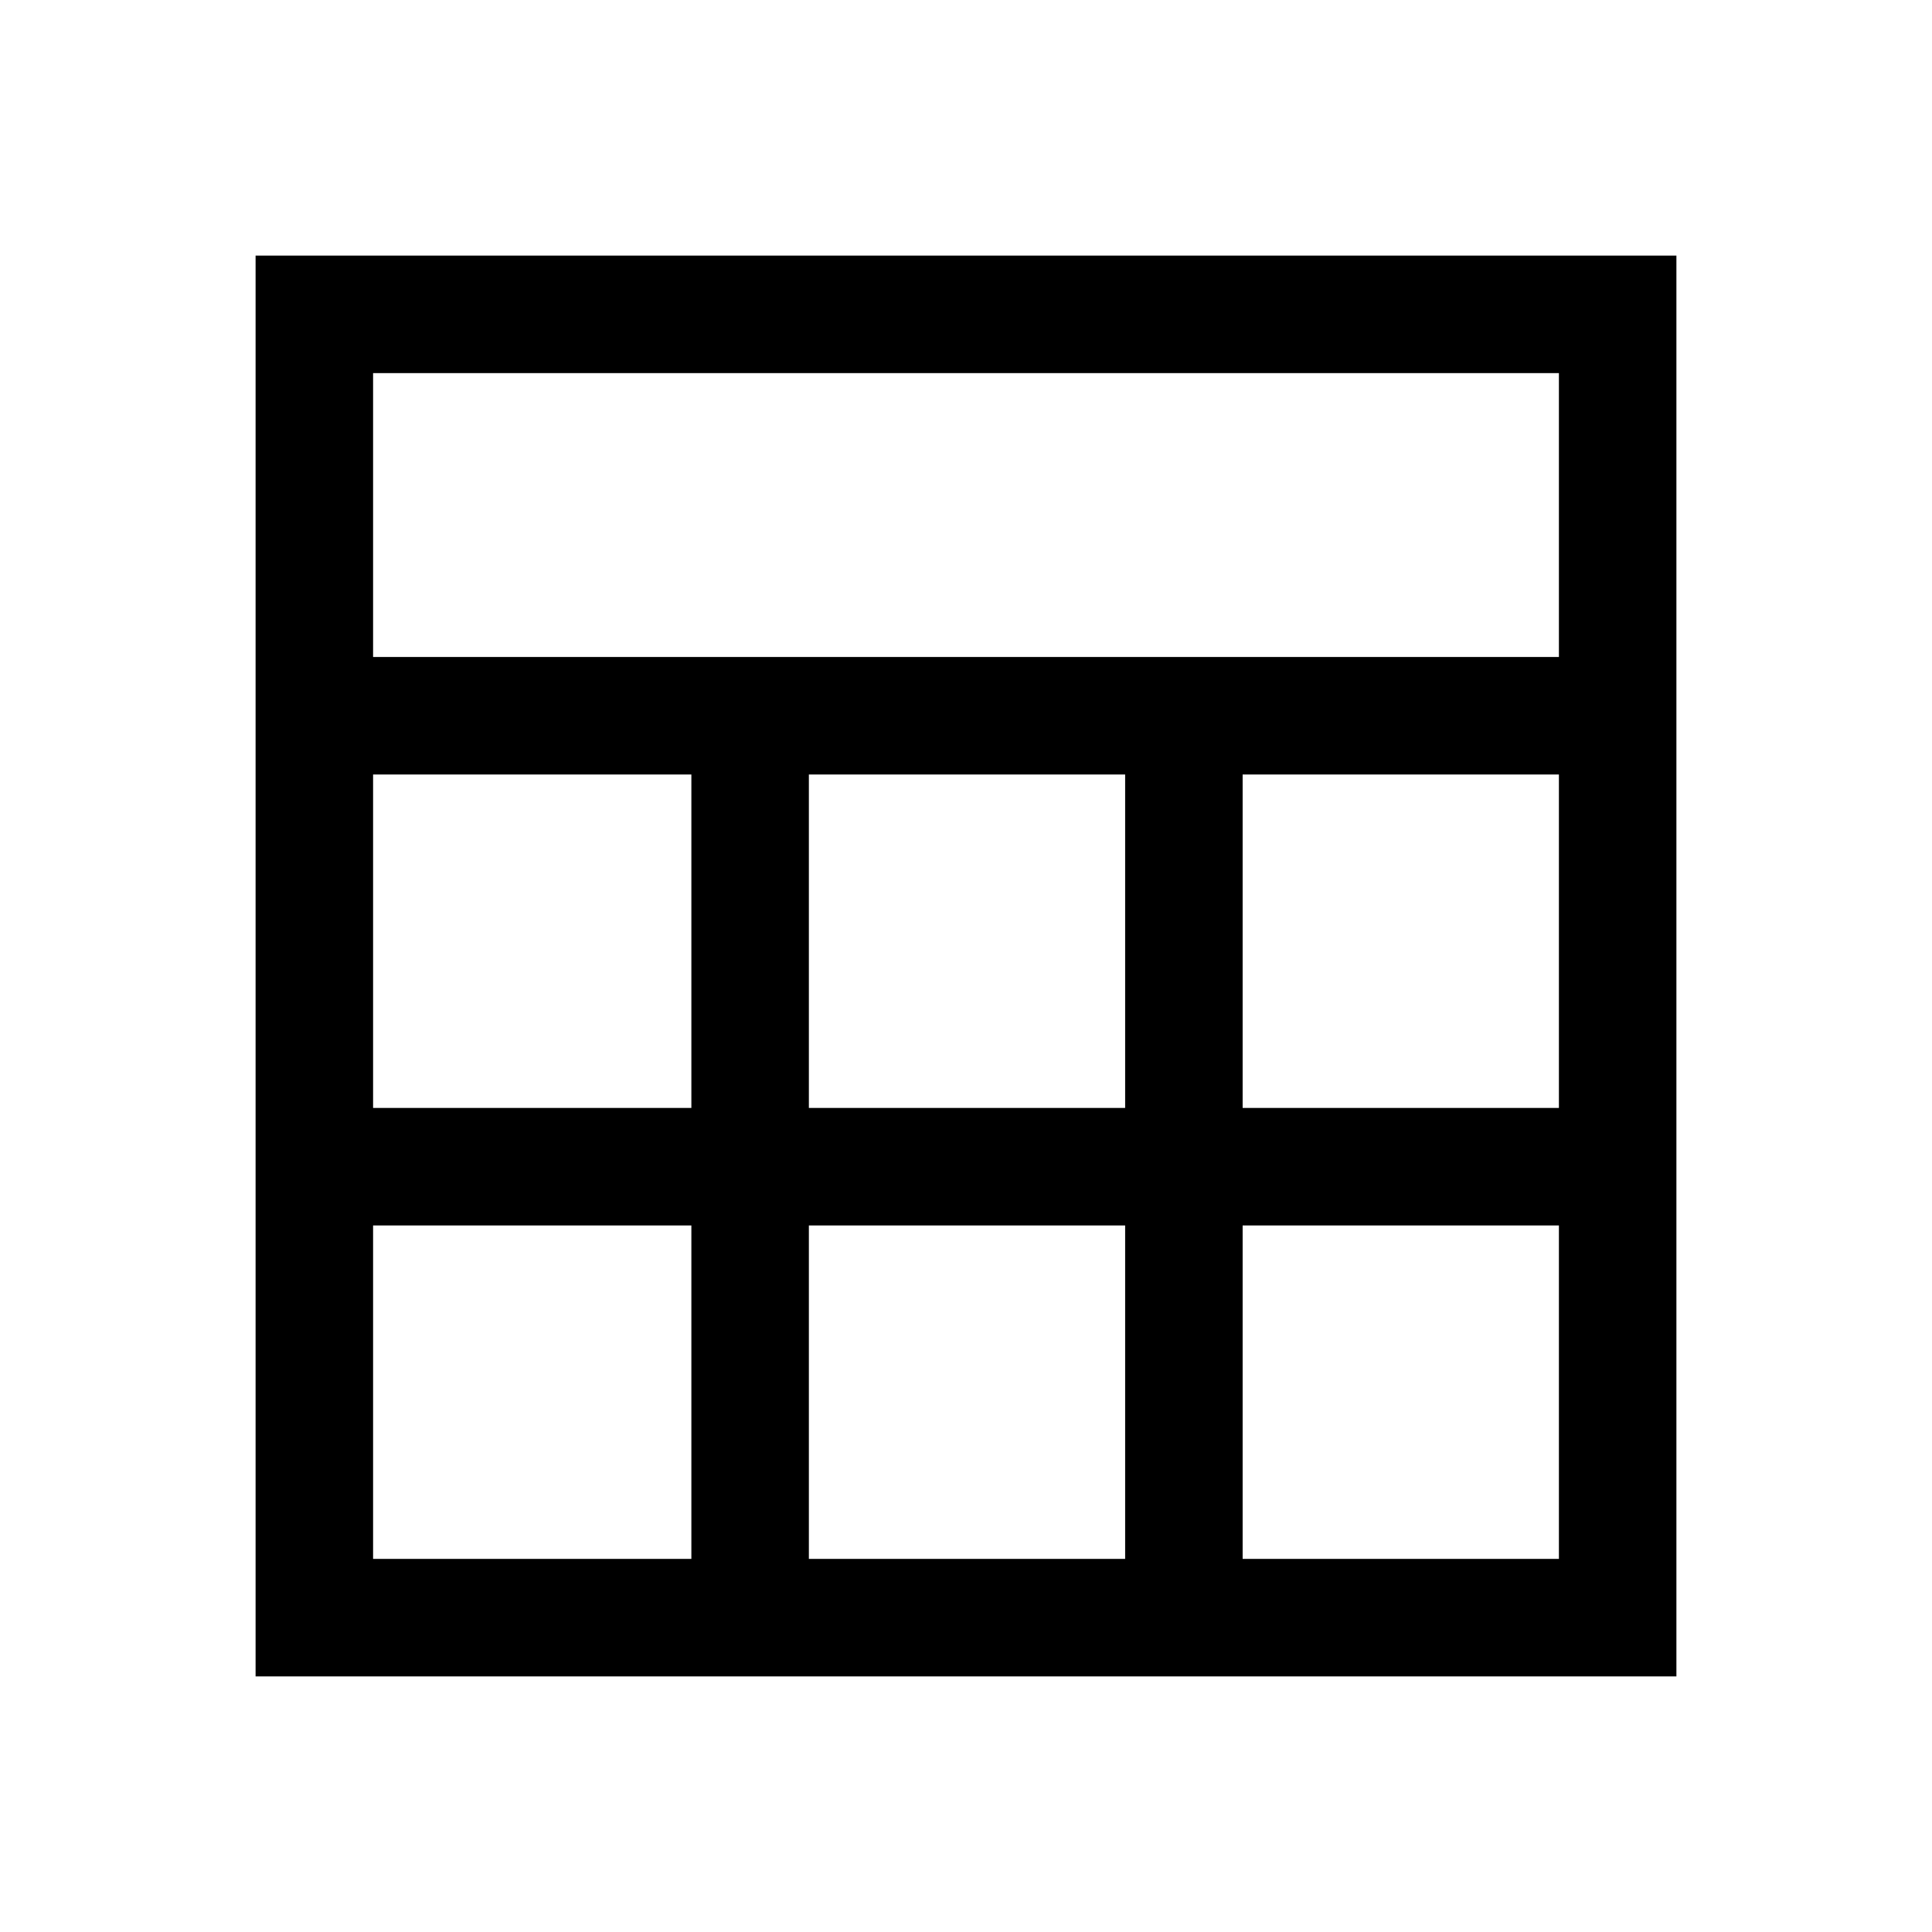 <svg xmlns="http://www.w3.org/2000/svg" height="48" viewBox="0 -960 960 960" width="48"><path d="M127.001-127.001v-705.998h705.998v705.998H127.001Zm58.384-506.537h589.23v-141.077h-589.23v141.077Zm216.538 224.077h157.154v-165.693H401.923v165.693Zm0 224.076h157.154v-165.693H401.923v165.693ZM185.385-409.461h158.154v-165.693H185.385v165.693Zm432.076 0h157.154v-165.693H617.461v165.693ZM185.385-185.385h158.154v-165.693H185.385v165.693Zm432.076 0h157.154v-165.693H617.461v165.693Z"/></svg>